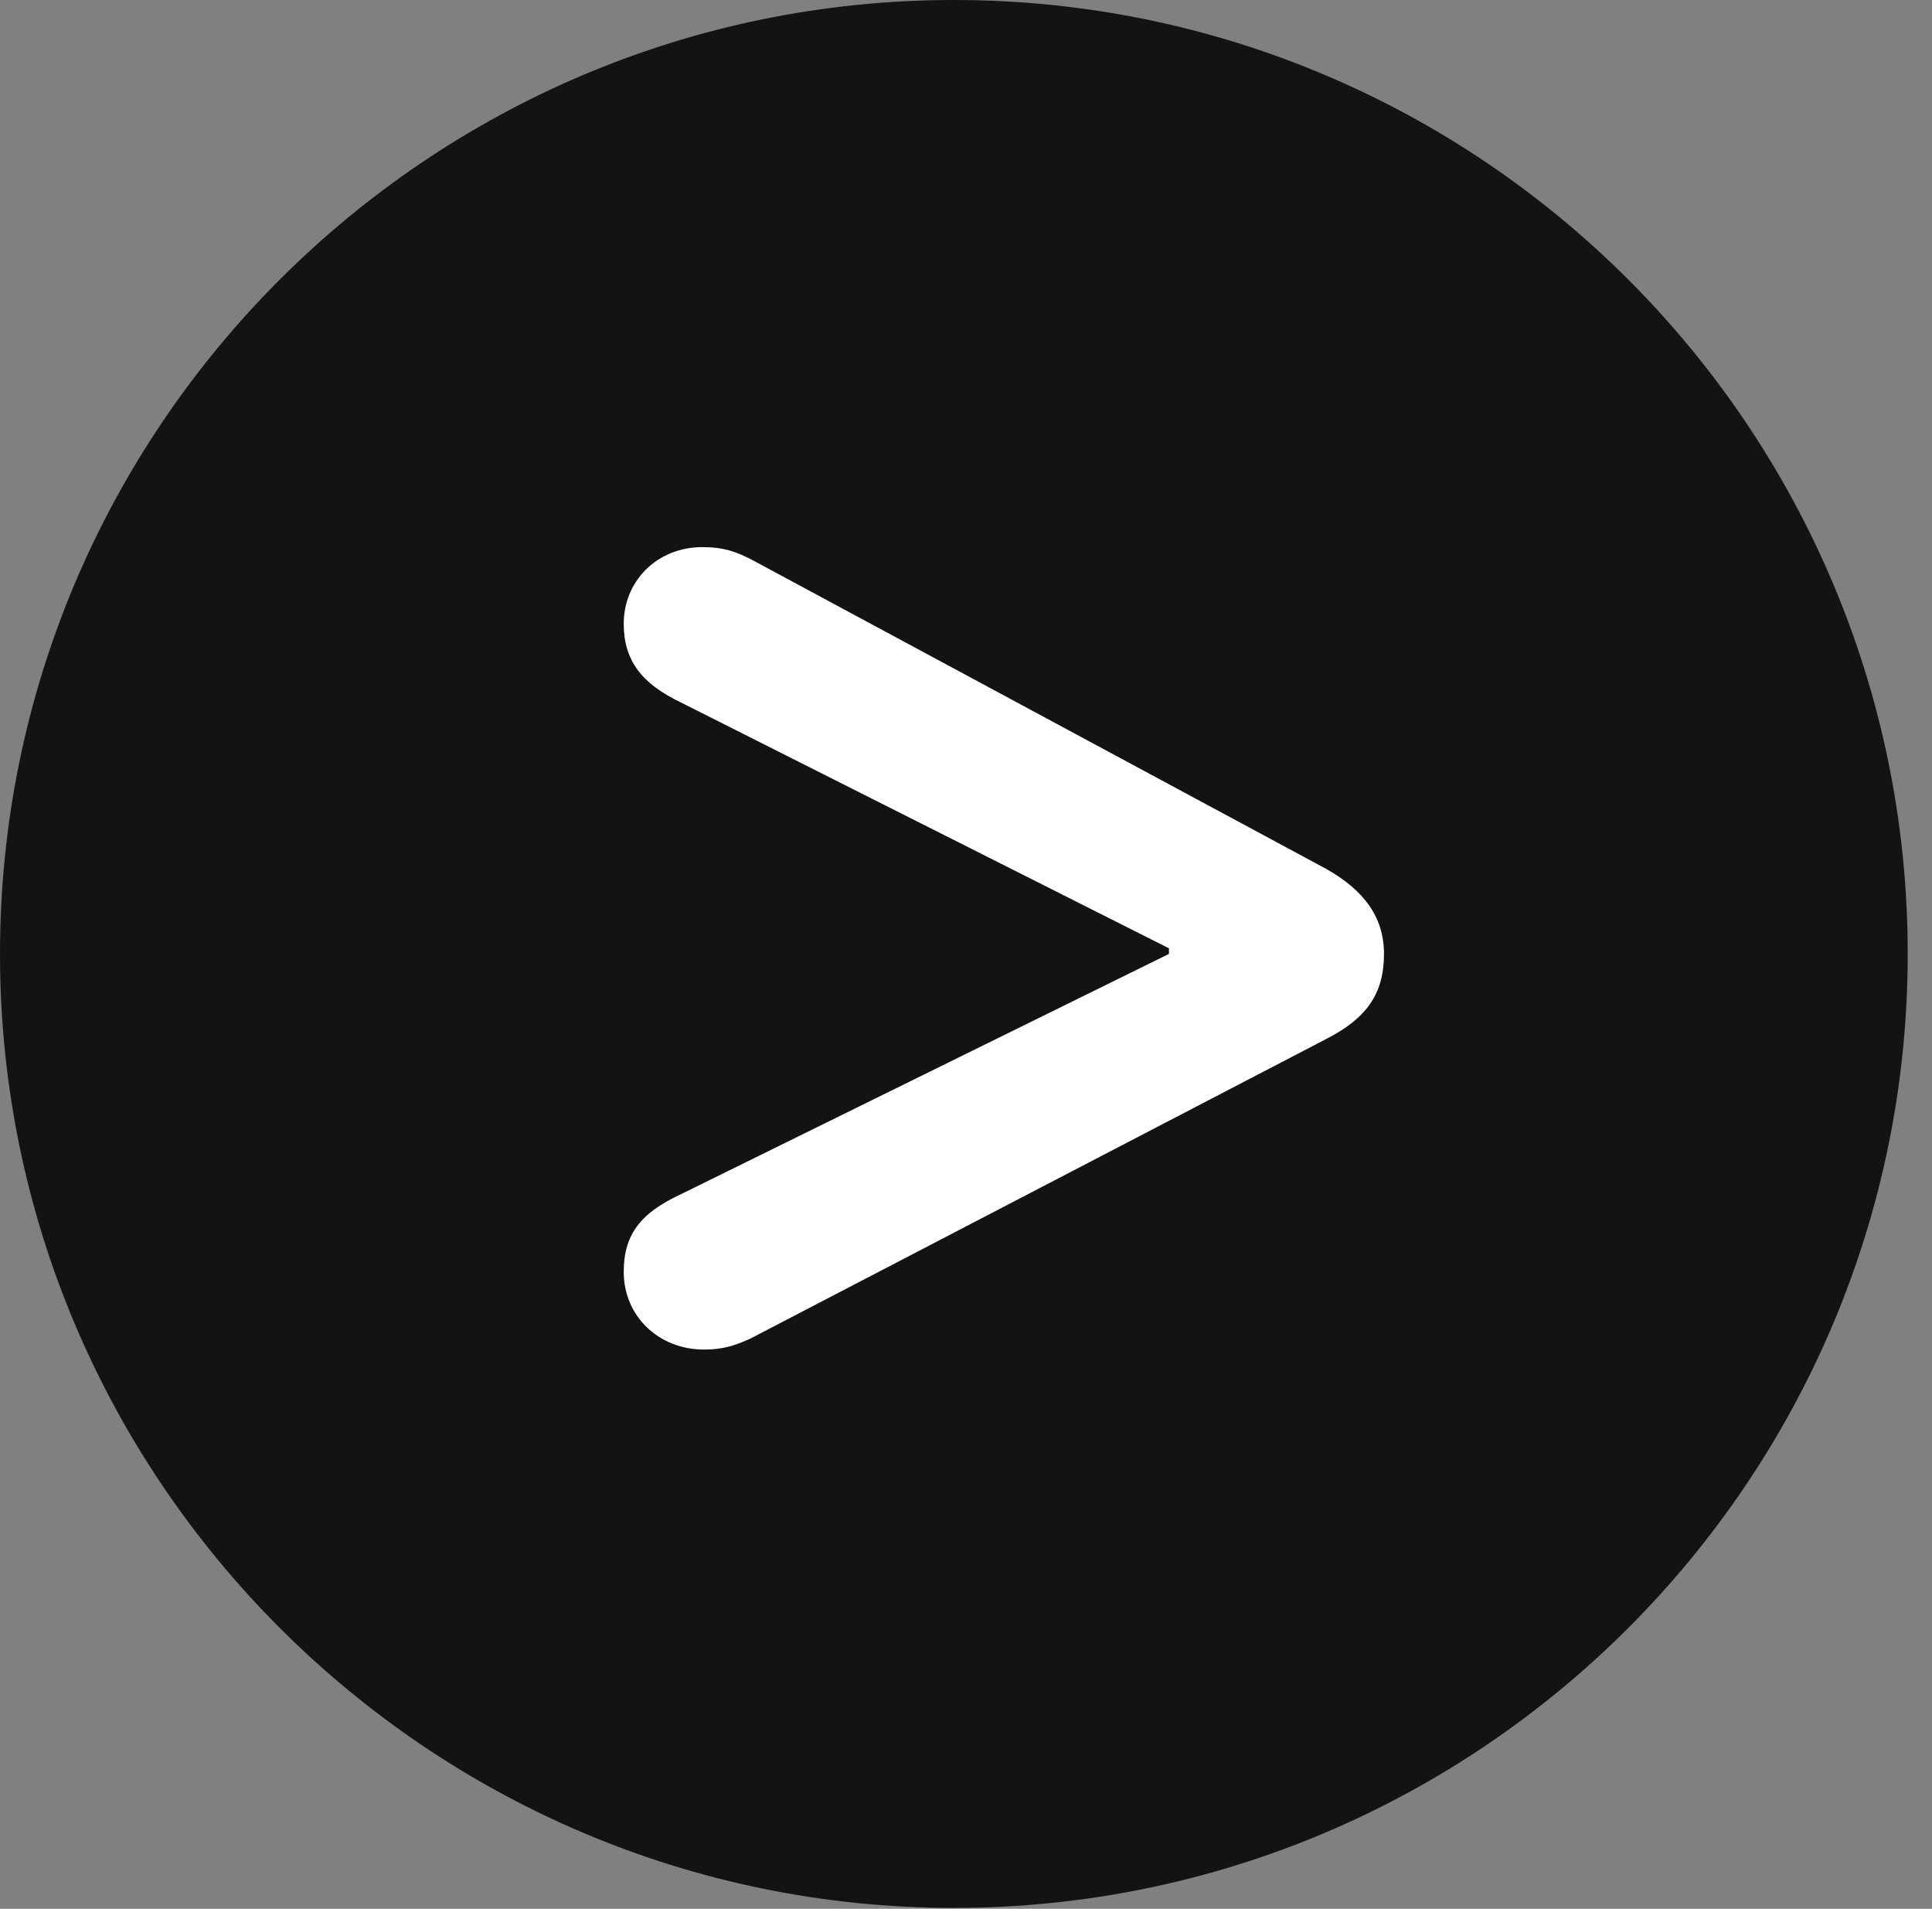 <?xml version="1.0" encoding="UTF-8"?>
<!--Generator: Apple Native CoreSVG 326-->
<!DOCTYPE svg
PUBLIC "-//W3C//DTD SVG 1.1//EN"
       "http://www.w3.org/Graphics/SVG/1.1/DTD/svg11.dtd">
<svg version="1.1" xmlns="http://www.w3.org/2000/svg" xmlns:xlink="http://www.w3.org/1999/xlink" viewBox="0 0 28.246 27.904">
 <rect x="0" y="0" width="28.246" height="27.904" fill="#808080" stroke="none"/>
 <g>
  <rect height="27.904" opacity="0" width="28.246" x="0" y="0"/>
  <path d="M13.945 27.891C21.643 27.891 27.891 21.629 27.891 13.945C27.891 6.248 21.643 0 13.945 0C6.262 0 0 6.248 0 13.945C0 21.629 6.262 27.891 13.945 27.891Z" fill="black" fill-opacity="0.85"/>
  <path d="M10.295 19.729C9.625 19.729 9.119 19.236 9.119 18.594C9.119 18.047 9.365 17.732 9.953 17.459L17.09 13.945L17.09 13.863L9.953 10.268C9.379 9.994 9.119 9.652 9.119 9.119C9.119 8.49 9.611 7.998 10.268 7.998C10.582 7.998 10.76 8.066 10.979 8.176L19.387 12.701C19.947 13.016 20.234 13.412 20.234 13.945C20.234 14.533 19.975 14.889 19.387 15.19L10.979 19.564C10.773 19.66 10.582 19.729 10.295 19.729Z" fill="white"/>
 </g>
</svg>
